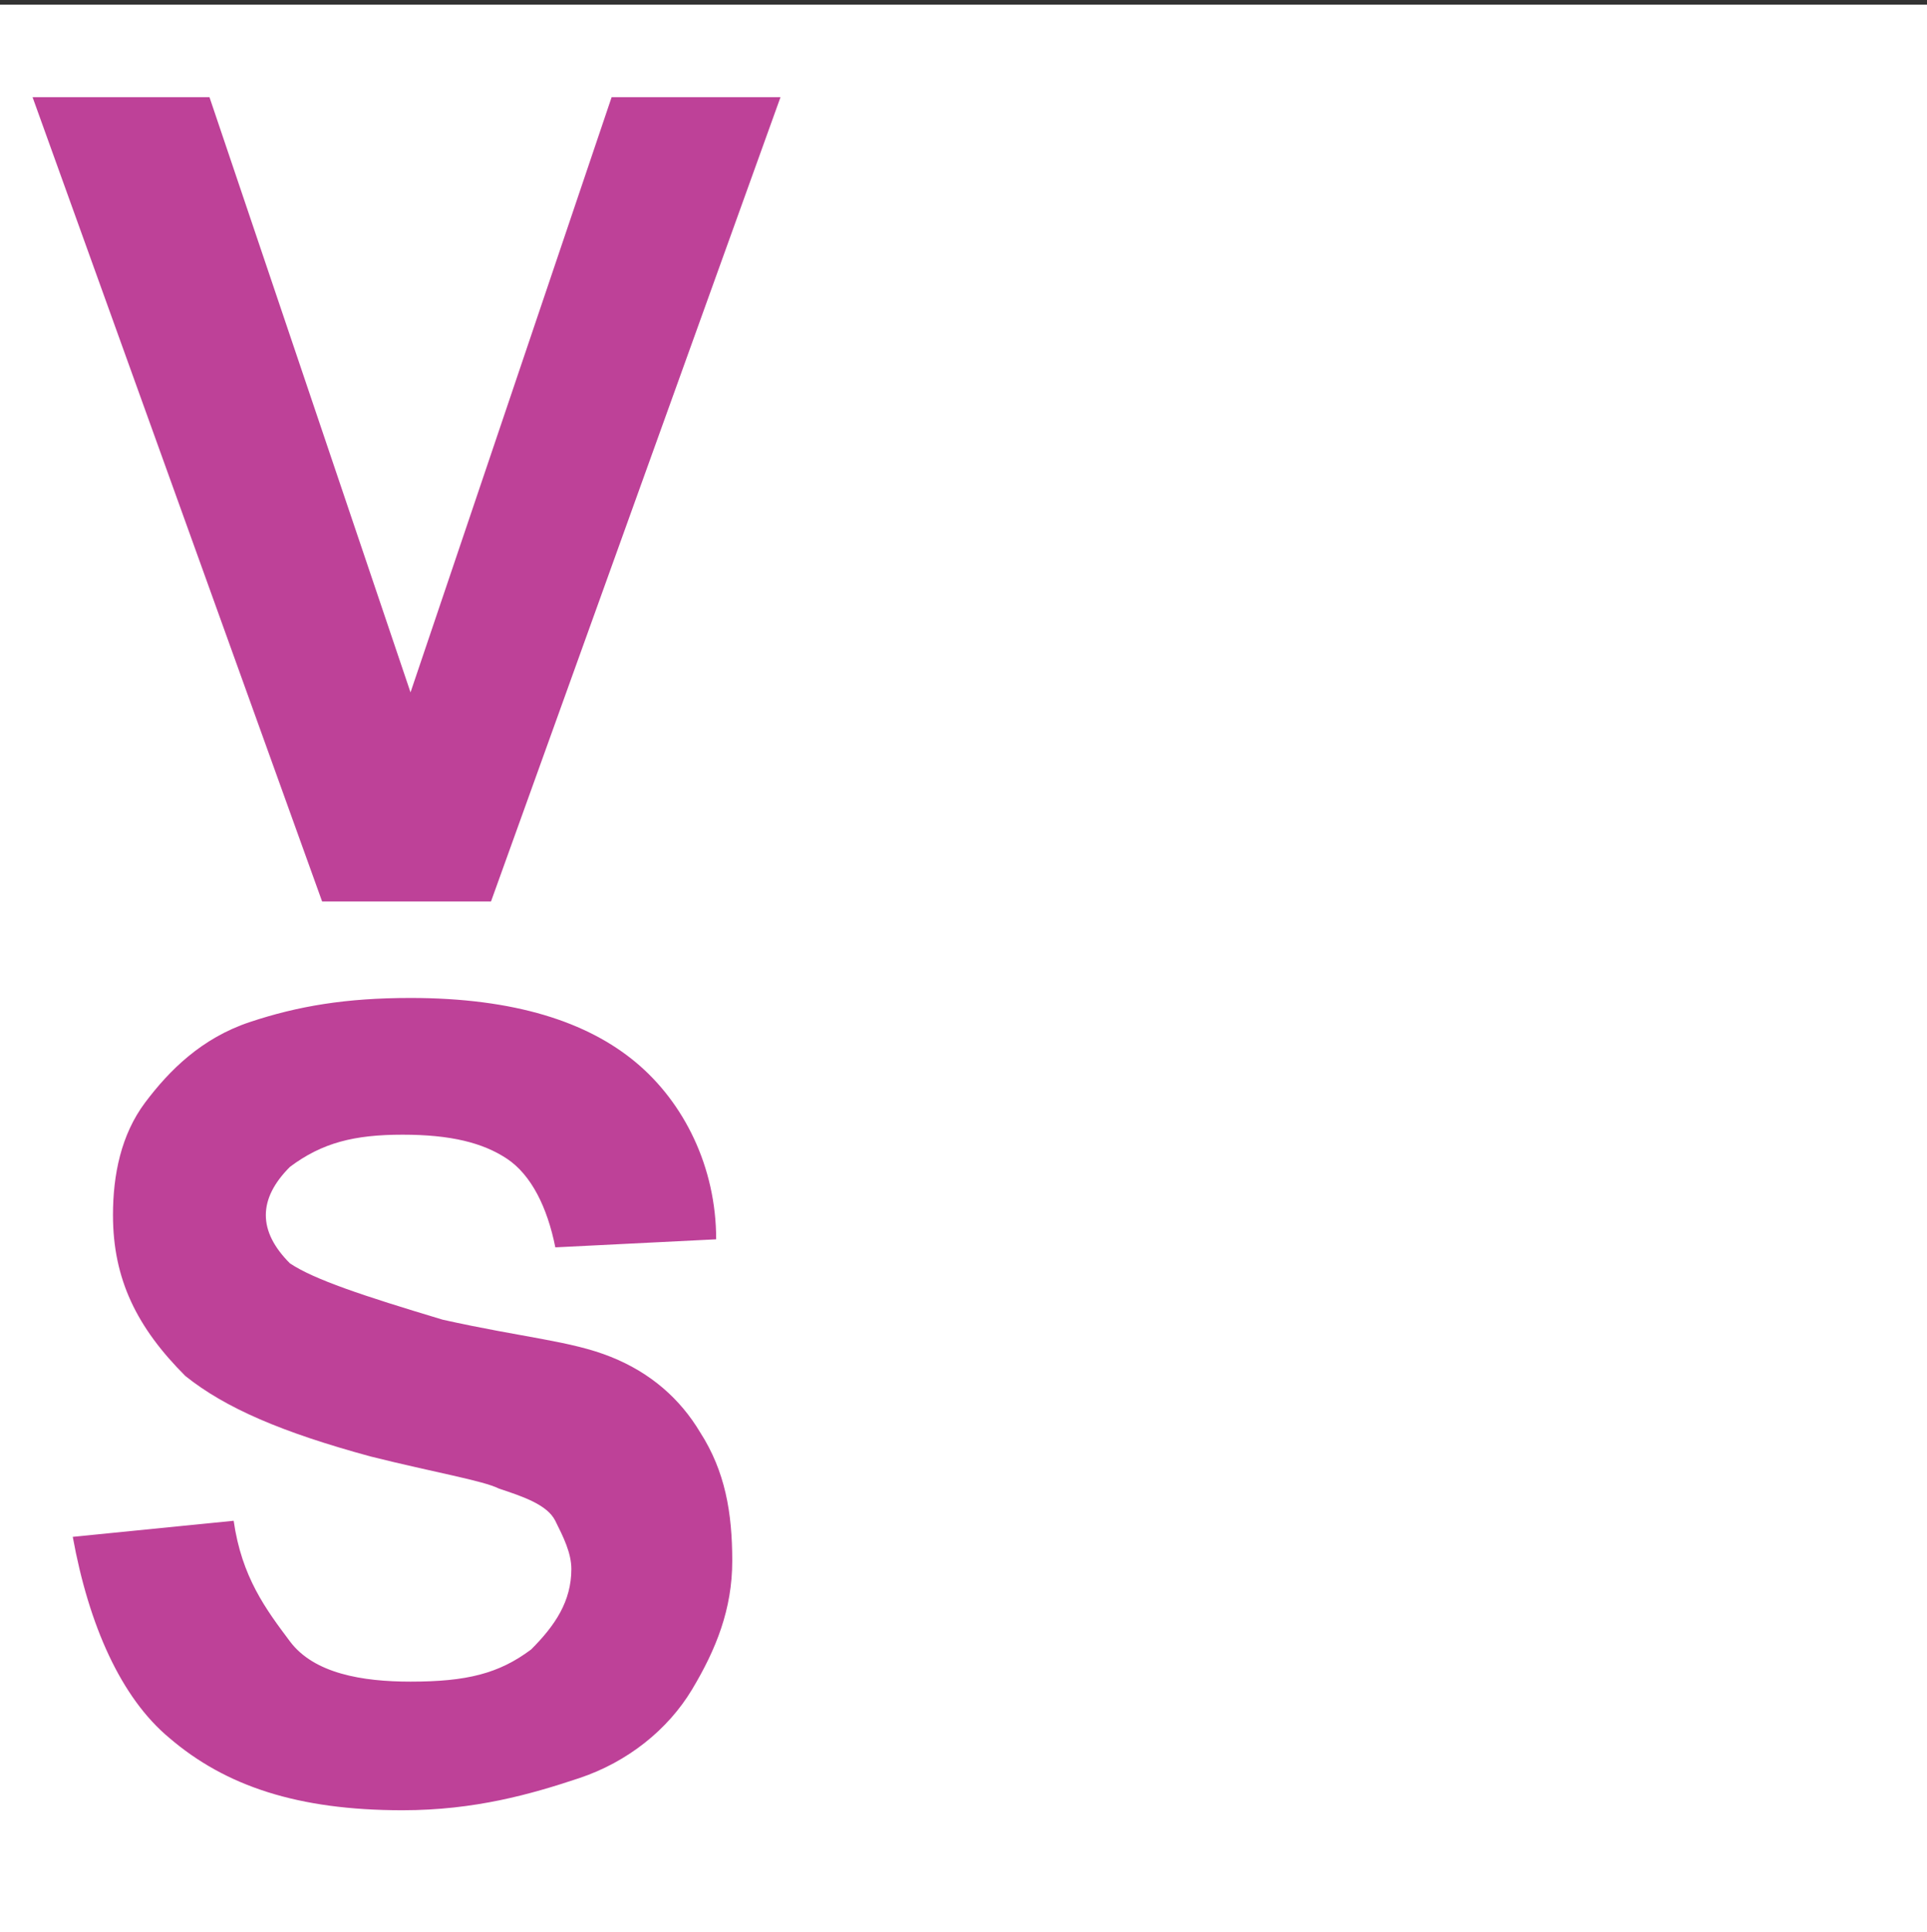 <?xml version="1.0" encoding="UTF-8" standalone="no"?>
<svg
   xmlns:dc="http://purl.org/dc/elements/1.1/"
   xmlns:cc="http://creativecommons.org/ns#"
   xmlns:rdf="http://www.w3.org/1999/02/22-rdf-syntax-ns#"
   xmlns:svg="http://www.w3.org/2000/svg"
   xmlns="http://www.w3.org/2000/svg"
   id="svg16"
   xml:space="preserve"
   enable-background="new 0 0 29.474 29.546"
   viewBox="0 0 29.474 29.546"
   height="29.546px"
   width="29.474px"
   y="0px"
   x="0px"
   version="1.1"><rect x="0" y="0" width="29.474" height="29.546" fill="#333333" stroke="none"/><defs
     id="defs20" /><switch
     id="switch14"><g
       id="g12"><path
         id="rect2"
         d="M 0,0.071 H 29.474 V 29.546 H 0 Z"
         style="fill:#ffffff" /><g
         id="g6"><path
           style="fill:#be4198"
           id="path4"
           d="M 4.927,13.786 0.498,1.486 h 2.706 l 3.075,9.102 3.076,-9.102 h 2.583 l -4.428,12.3 z" /></g><g
         id="g10"><path
           style="fill:#be4198"
           id="path8"
           d="m 1.113,23.502 2.461,-0.246 c 0.123,0.861 0.492,1.353 0.861,1.845 0.369,0.492 1.107,0.615 1.844,0.615 0.861,0 1.353,-0.123 1.845,-0.492 0.369,-0.369 0.615,-0.738 0.615,-1.23 0,-0.246 -0.123,-0.492 -0.246,-0.738 C 8.37,23.01 8.001,22.887 7.632,22.764 7.386,22.641 6.648,22.518 5.665,22.272 4.311,21.903 3.45,21.534 2.835,21.042 2.097,20.304 1.728,19.566 1.728,18.582 c 0,-0.615 0.123,-1.23 0.492,-1.722 0.37,-0.492 0.862,-0.984 1.6,-1.23 0.738,-0.246 1.476,-0.369 2.459,-0.369 1.599,0 2.707,0.369 3.445,0.984 0.738,0.615 1.23,1.6 1.23,2.707 l -2.46,0.123 C 8.371,18.46 8.125,17.968 7.756,17.721 7.386,17.475 6.894,17.352 6.157,17.352 c -0.738,0 -1.23,0.123 -1.722,0.492 -0.246,0.246 -0.369,0.492 -0.369,0.738 0,0.246 0.123,0.492 0.369,0.738 0.369,0.246 1.107,0.492 2.336,0.861 1.238,0.276 1.956,0.322 2.571,0.568 0.615,0.246 1.063,0.646 1.366,1.153 0.384,0.597 0.492,1.23 0.492,1.968 0,0.738 -0.247,1.353 -0.616,1.968 -0.369,0.614 -0.984,1.106 -1.722,1.353 -0.738,0.246 -1.599,0.492 -2.706,0.492 -1.599,0 -2.707,-0.369 -3.567,-1.107 -0.738,-0.614 -1.23,-1.721 -1.476,-3.074 z" /></g></g></switch></svg>